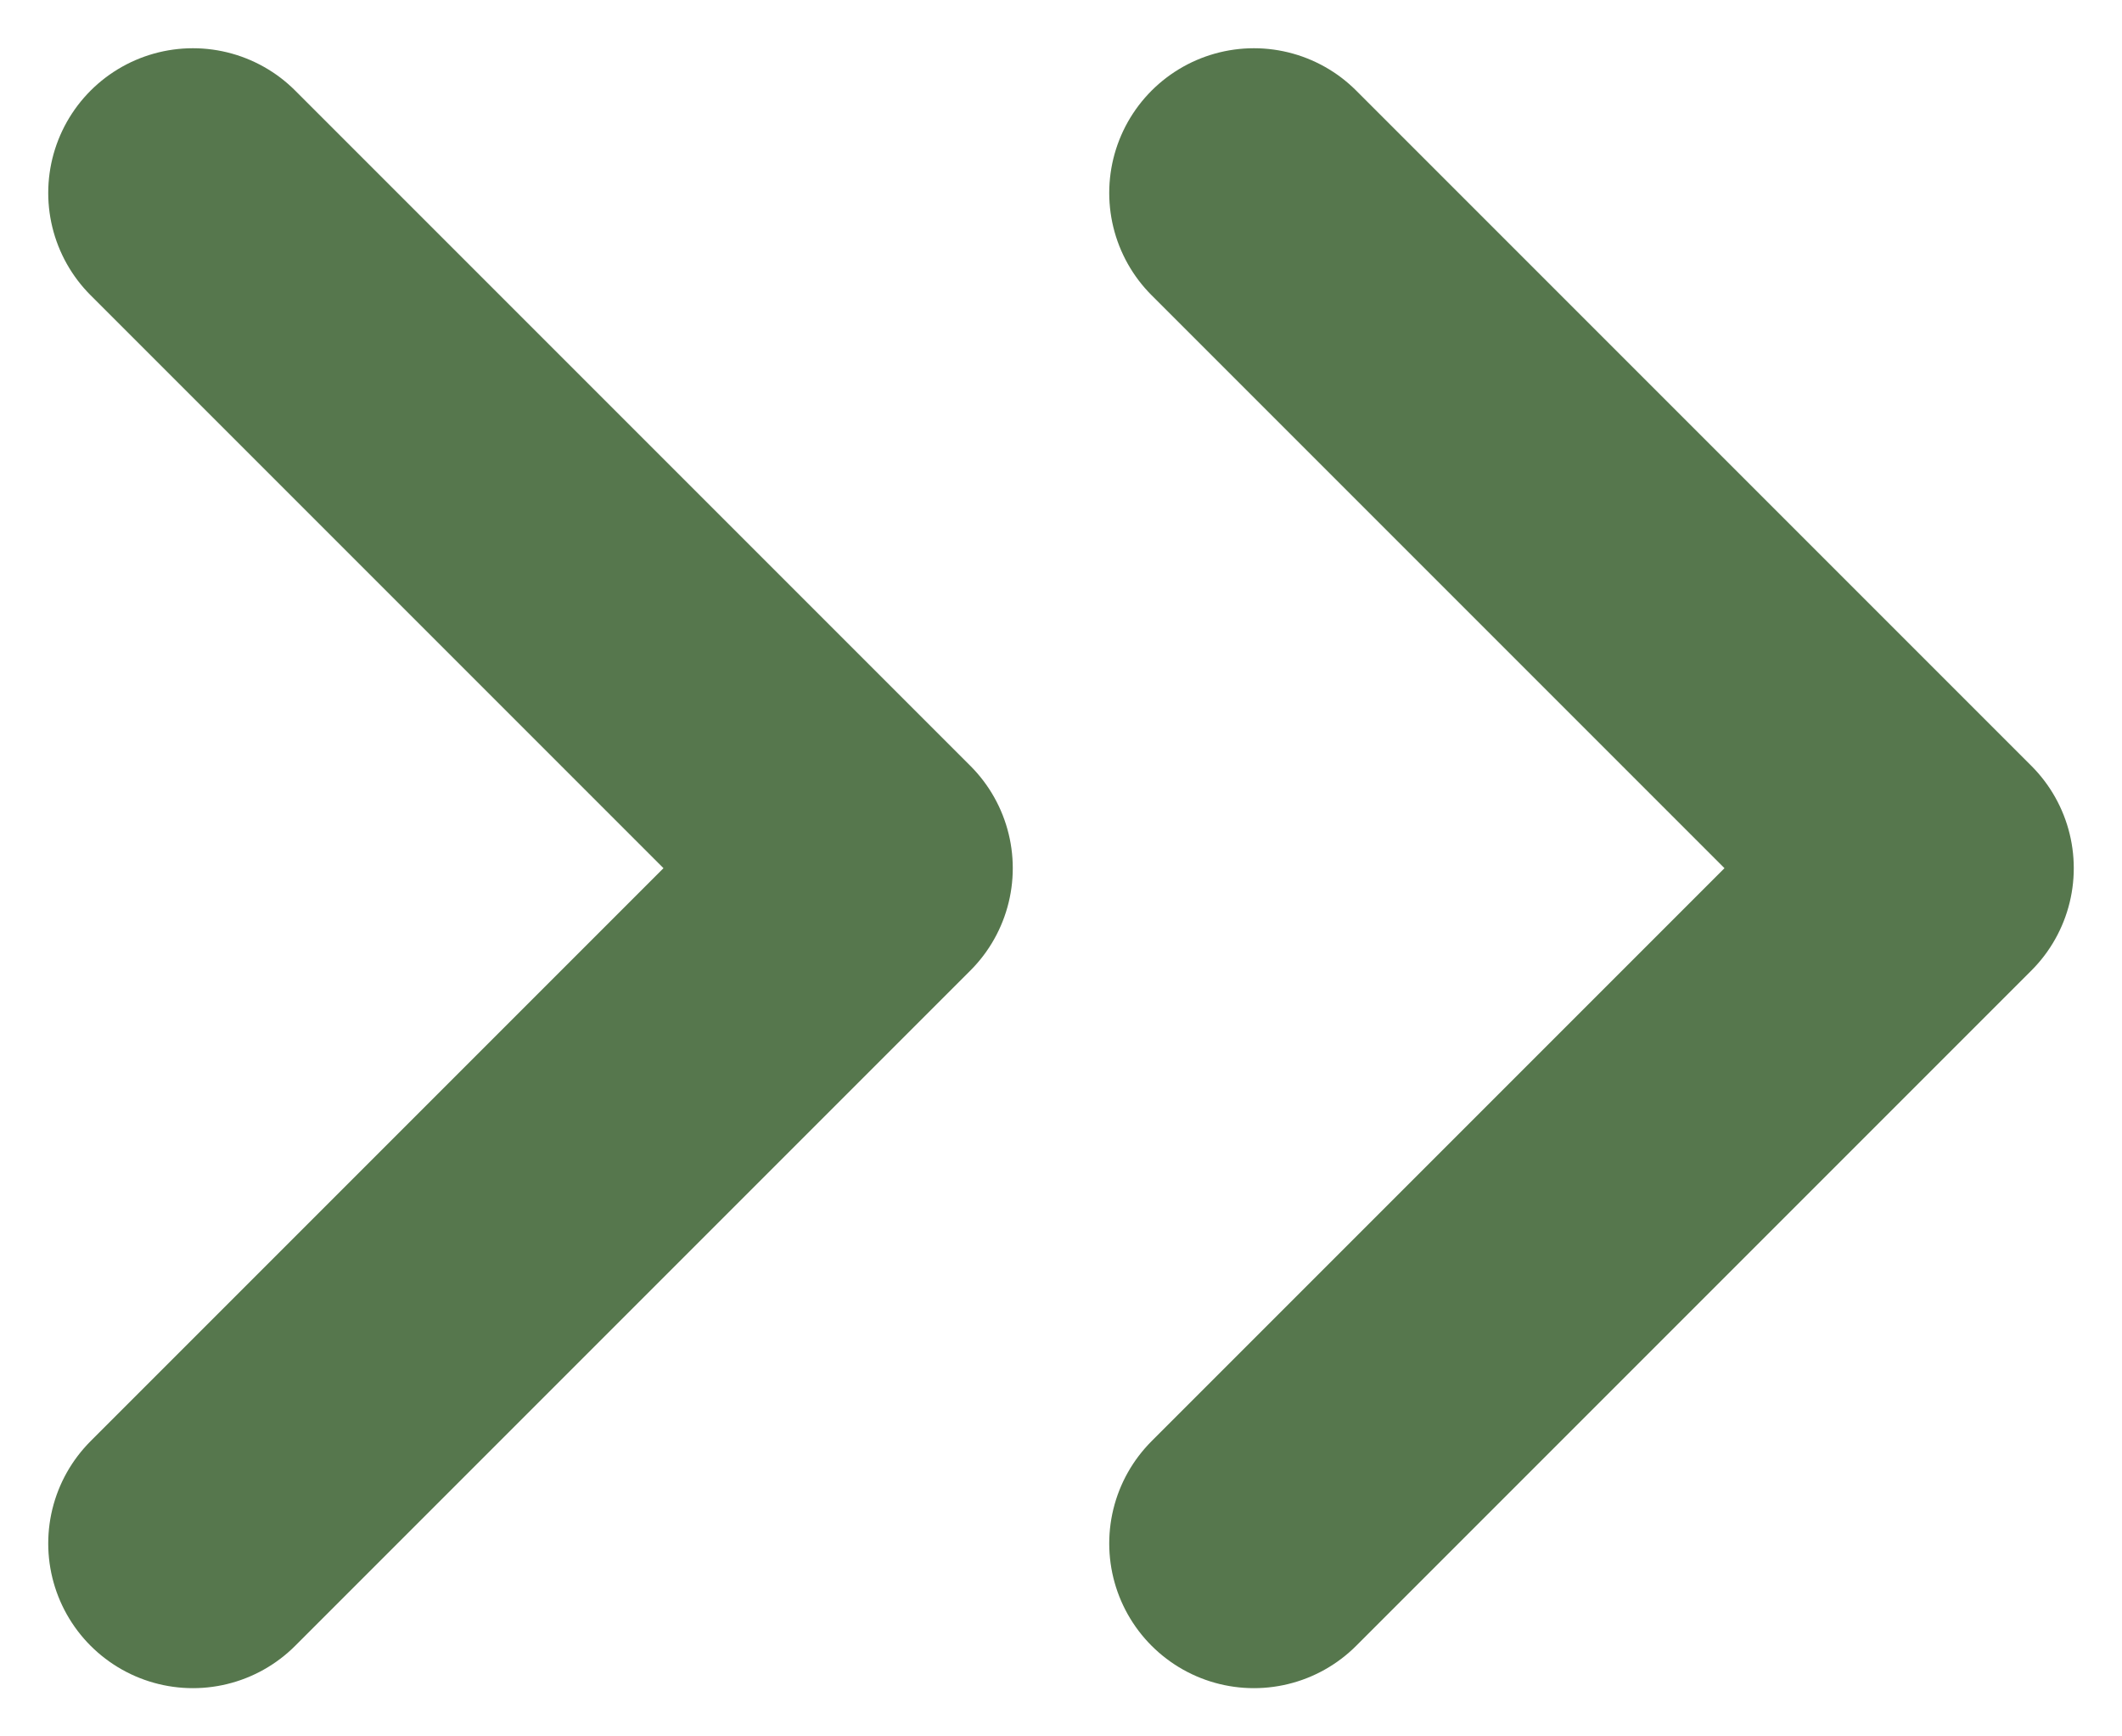 <svg width="11" height="9" viewBox="0 0 11 9" fill="none" xmlns="http://www.w3.org/2000/svg">
<path d="M1 1L4.5 4.5L1 8" stroke="#56774D" stroke-width="1.5" stroke-linecap="round" stroke-linejoin="round"/>
<path d="M6.5 1L10 4.5L6.5 8" stroke="#56774D" stroke-width="1.5" stroke-linecap="round" stroke-linejoin="round"/>
</svg>
